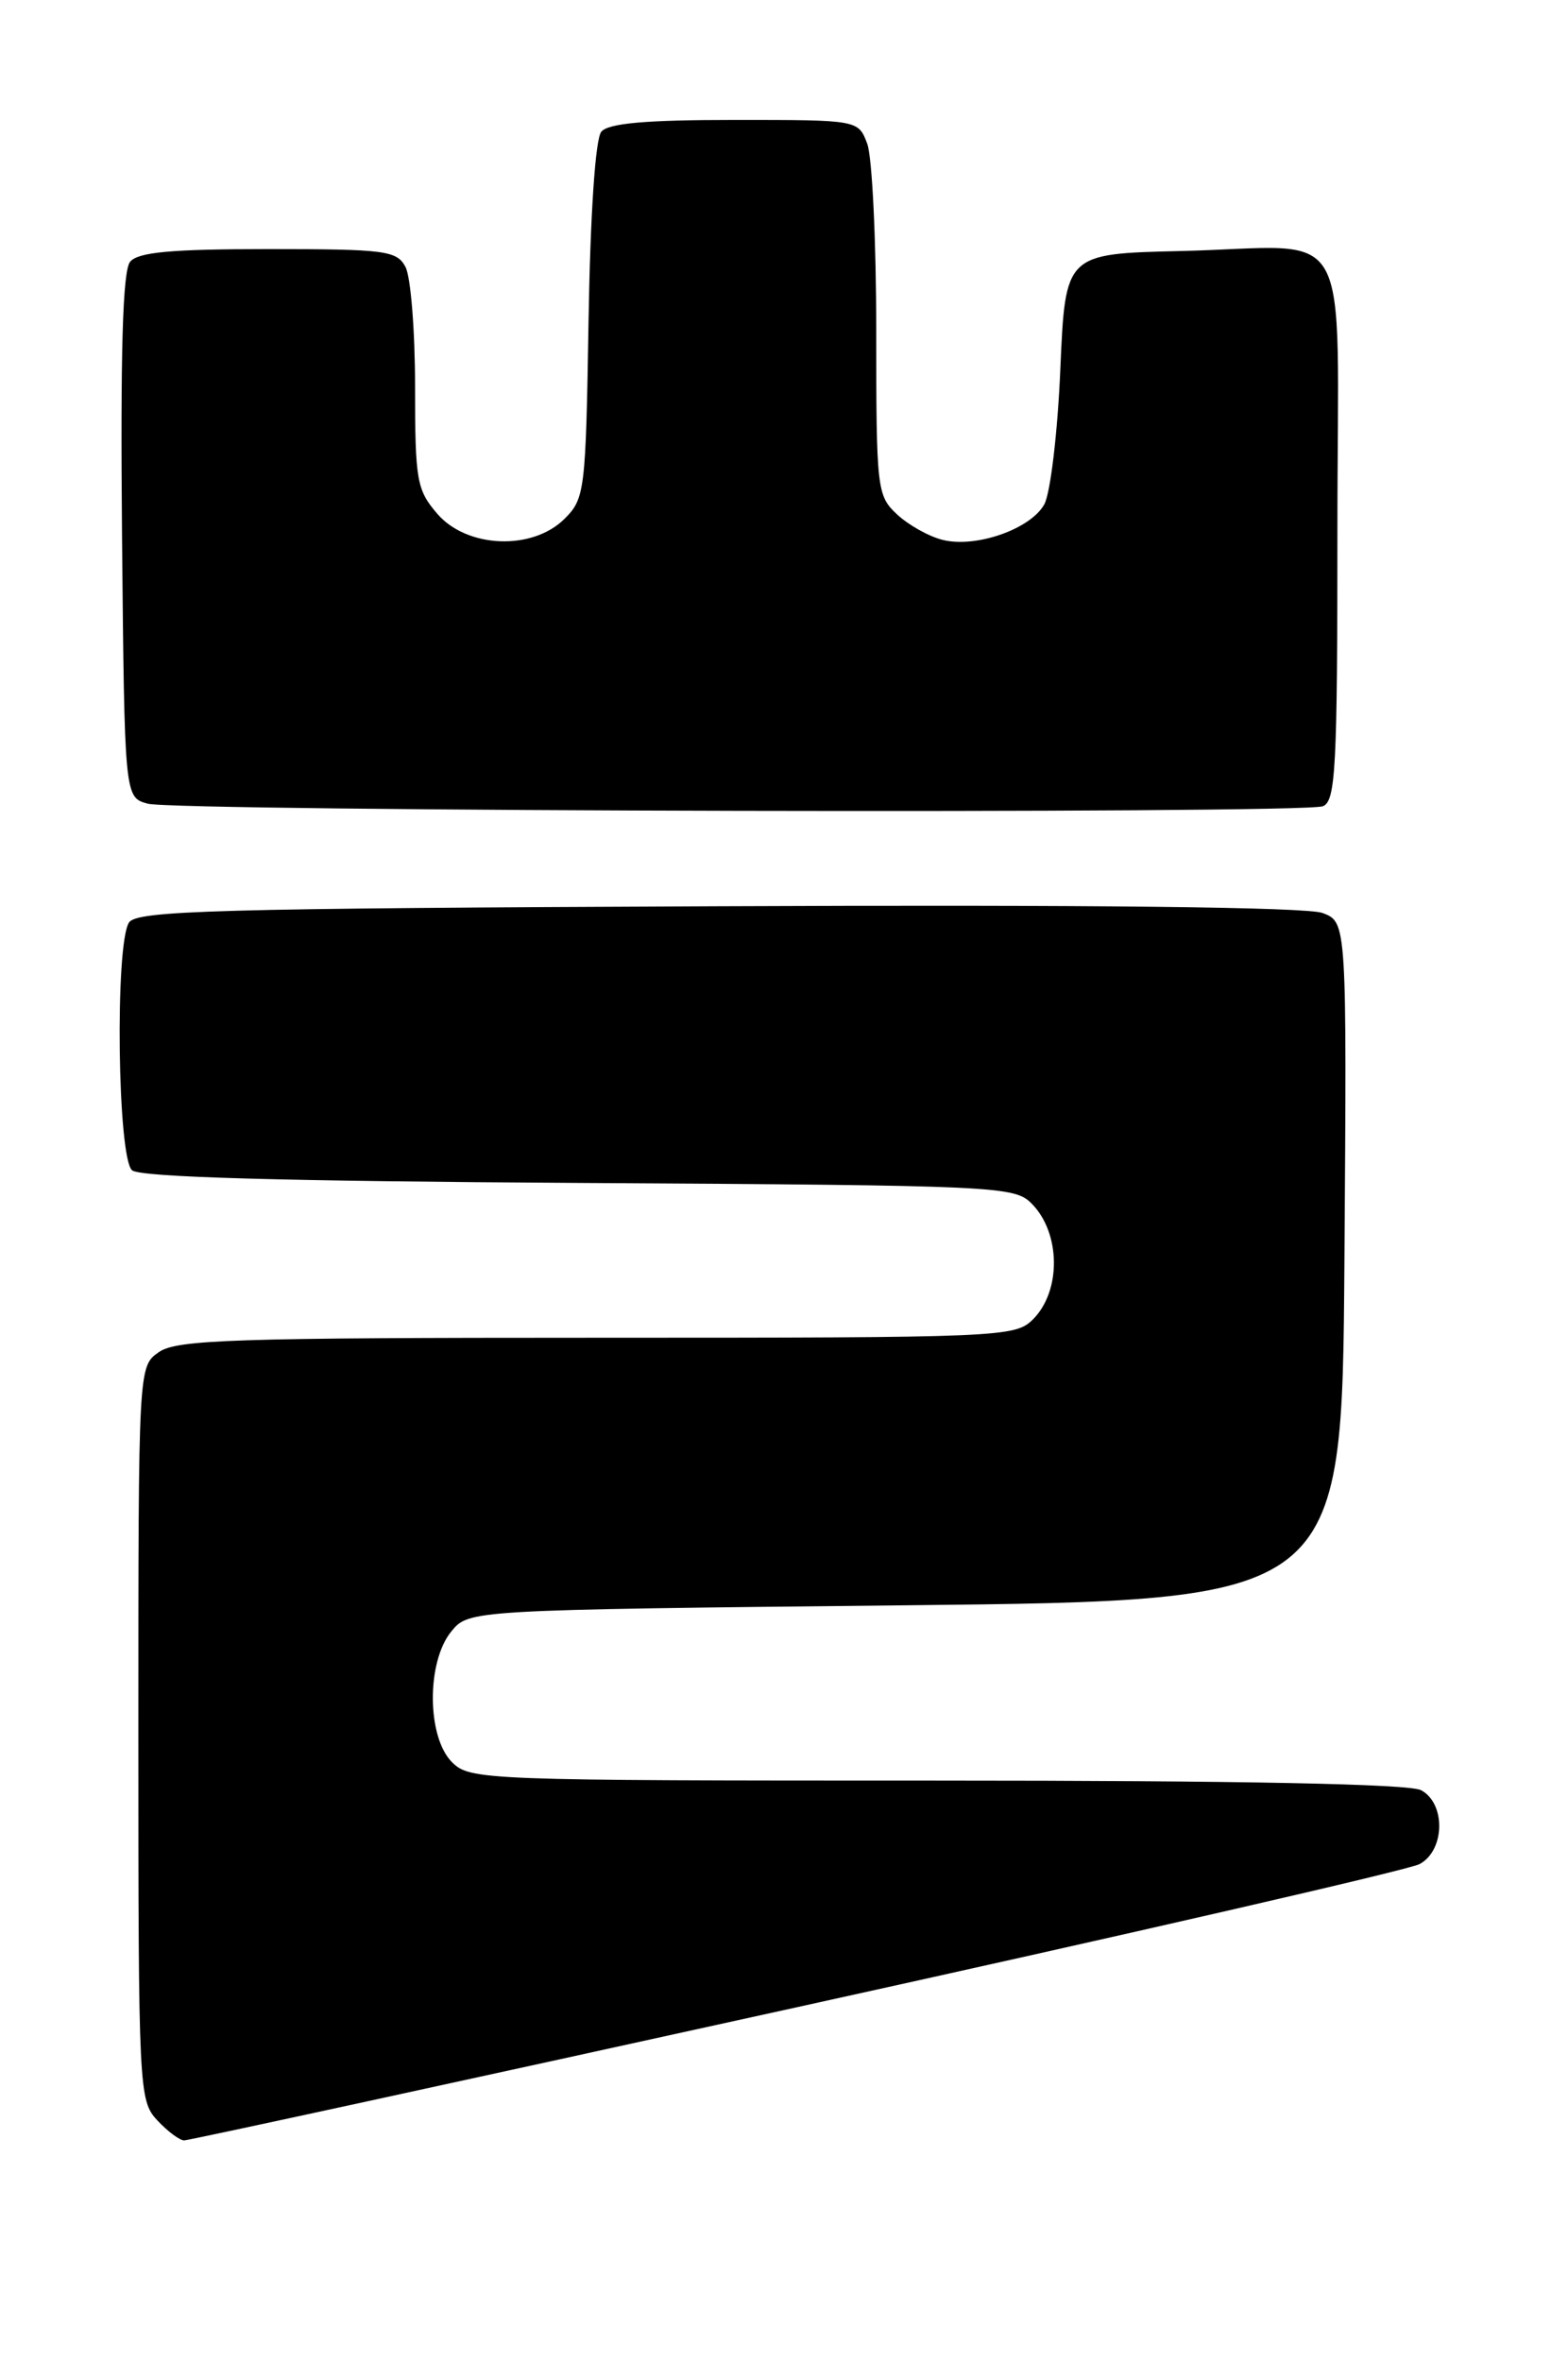 <?xml version="1.0" encoding="UTF-8" standalone="no"?>
<!DOCTYPE svg PUBLIC "-//W3C//DTD SVG 1.1//EN" "http://www.w3.org/Graphics/SVG/1.1/DTD/svg11.dtd" >
<svg xmlns="http://www.w3.org/2000/svg" xmlns:xlink="http://www.w3.org/1999/xlink" version="1.1" viewBox="0 0 170 256">
 <g >
 <path fill="currentColor"
d=" M 86.34 217.58 C 122.35 209.66 152.76 202.67 153.91 202.05 C 156.67 200.57 156.77 195.48 154.07 194.04 C 152.81 193.36 134.51 193.00 101.57 193.00 C 52.33 193.00 50.95 192.95 49.00 191.00 C 46.28 188.28 46.23 180.17 48.91 176.86 C 50.82 174.50 50.82 174.50 98.16 174.00 C 145.50 173.50 145.50 173.50 145.76 136.73 C 146.02 99.96 146.02 99.96 143.39 98.96 C 141.70 98.32 118.11 98.05 77.84 98.23 C 23.21 98.46 14.80 98.70 13.98 100.00 C 12.45 102.42 12.74 125.54 14.32 126.85 C 15.22 127.60 30.52 128.03 62.79 128.22 C 108.44 128.49 110.01 128.56 111.89 130.50 C 115.01 133.69 115.06 139.94 112.00 143.00 C 110.06 144.94 108.67 145.00 64.72 145.00 C 25.36 145.00 19.15 145.20 17.22 146.56 C 15.00 148.11 15.00 148.11 15.00 187.87 C 15.00 226.49 15.06 227.69 17.04 229.81 C 18.16 231.02 19.48 232.00 19.97 232.00 C 20.46 232.00 50.33 225.51 86.34 217.58 Z  M 143.42 87.39 C 144.81 86.86 145.00 83.27 145.00 57.41 C 145.00 22.99 147.13 26.77 128.00 27.21 C 115.50 27.50 115.50 27.50 114.96 40.00 C 114.67 46.88 113.88 53.48 113.22 54.67 C 111.73 57.35 105.81 59.42 102.20 58.52 C 100.71 58.15 98.49 56.91 97.25 55.75 C 95.08 53.73 95.00 53.02 95.00 35.89 C 95.00 26.12 94.56 16.98 94.02 15.57 C 93.05 13.00 93.05 13.00 79.65 13.00 C 70.00 13.00 65.95 13.36 65.19 14.28 C 64.55 15.05 64.00 23.18 63.81 34.75 C 63.51 53.19 63.41 54.04 61.22 56.22 C 57.74 59.71 50.63 59.43 47.41 55.69 C 45.18 53.10 45.00 52.08 45.00 41.88 C 45.00 35.82 44.53 30.00 43.96 28.93 C 43.02 27.16 41.75 27.00 29.09 27.00 C 18.58 27.00 14.97 27.33 14.11 28.37 C 13.30 29.34 13.05 38.01 13.23 58.08 C 13.50 86.41 13.50 86.41 16.00 87.11 C 19.08 87.96 141.22 88.24 143.42 87.39 Z "/>
</g>
</svg>